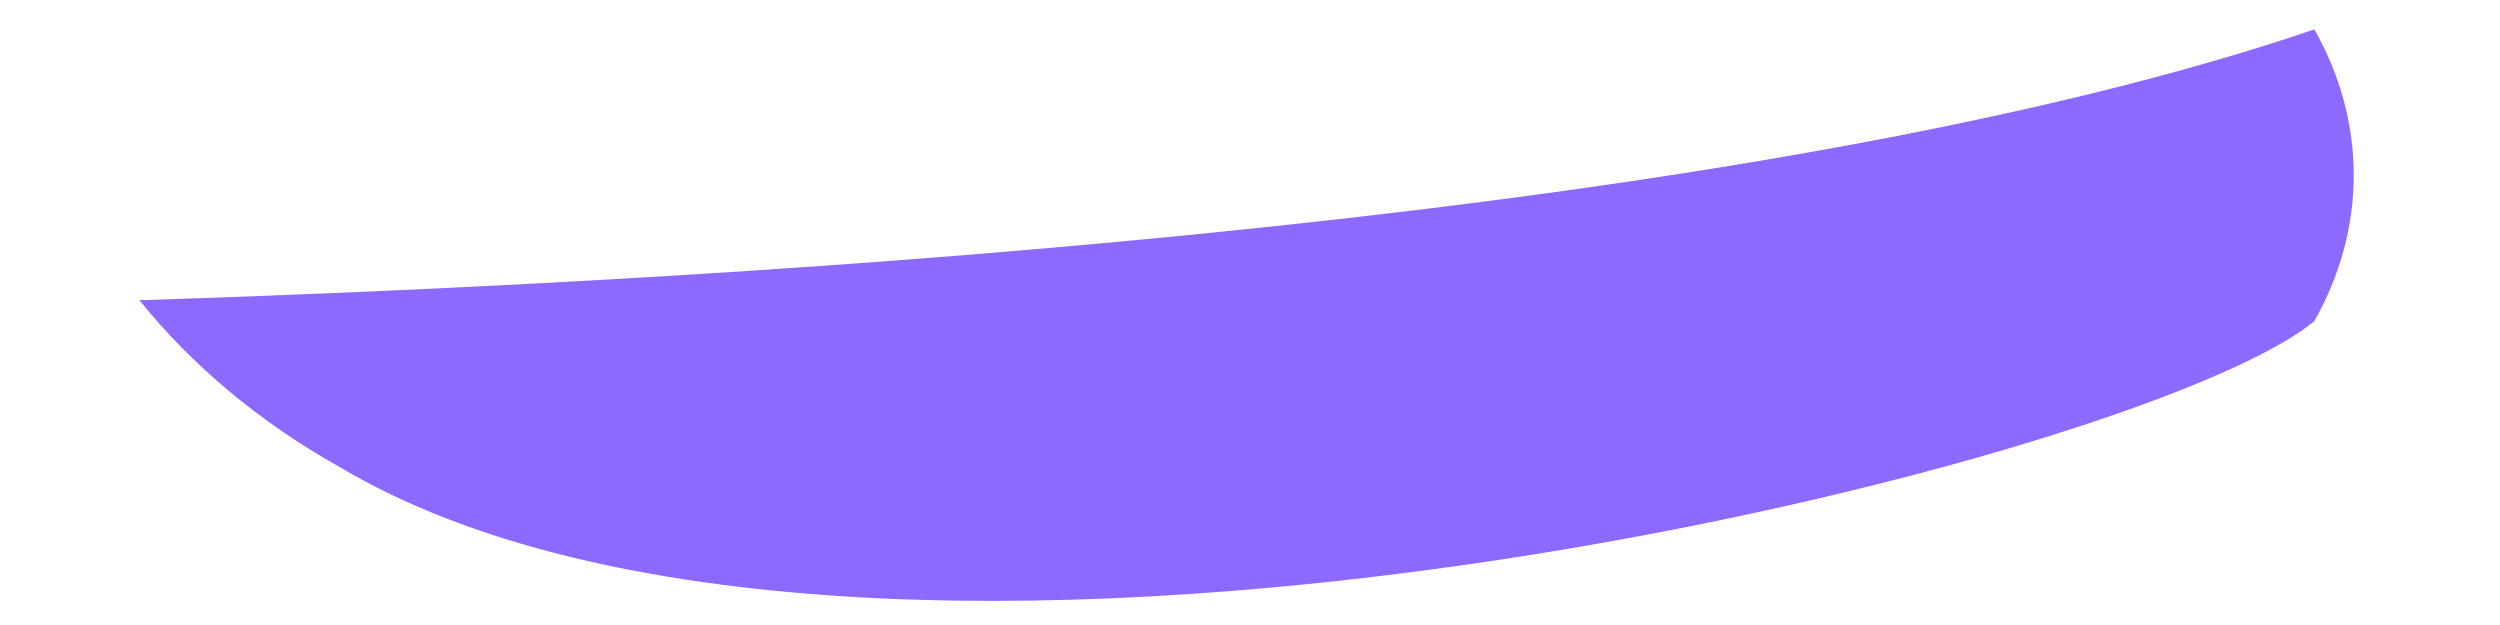 <?xml version="1.0" encoding="UTF-8" standalone="no"?><svg width='12' height='3' viewBox='0 0 12 3' fill='none' xmlns='http://www.w3.org/2000/svg'>
<path d='M11.109 1.541C10.269 2.241 4.149 3.741 1.629 2.241C1.25 2.029 0.924 1.757 0.669 1.441C3.789 1.341 8.469 1.041 11.109 0.141C11.233 0.36 11.298 0.599 11.298 0.841C11.298 1.083 11.233 1.322 11.109 1.541Z' fill='#8D6AFF'/>
</svg>
